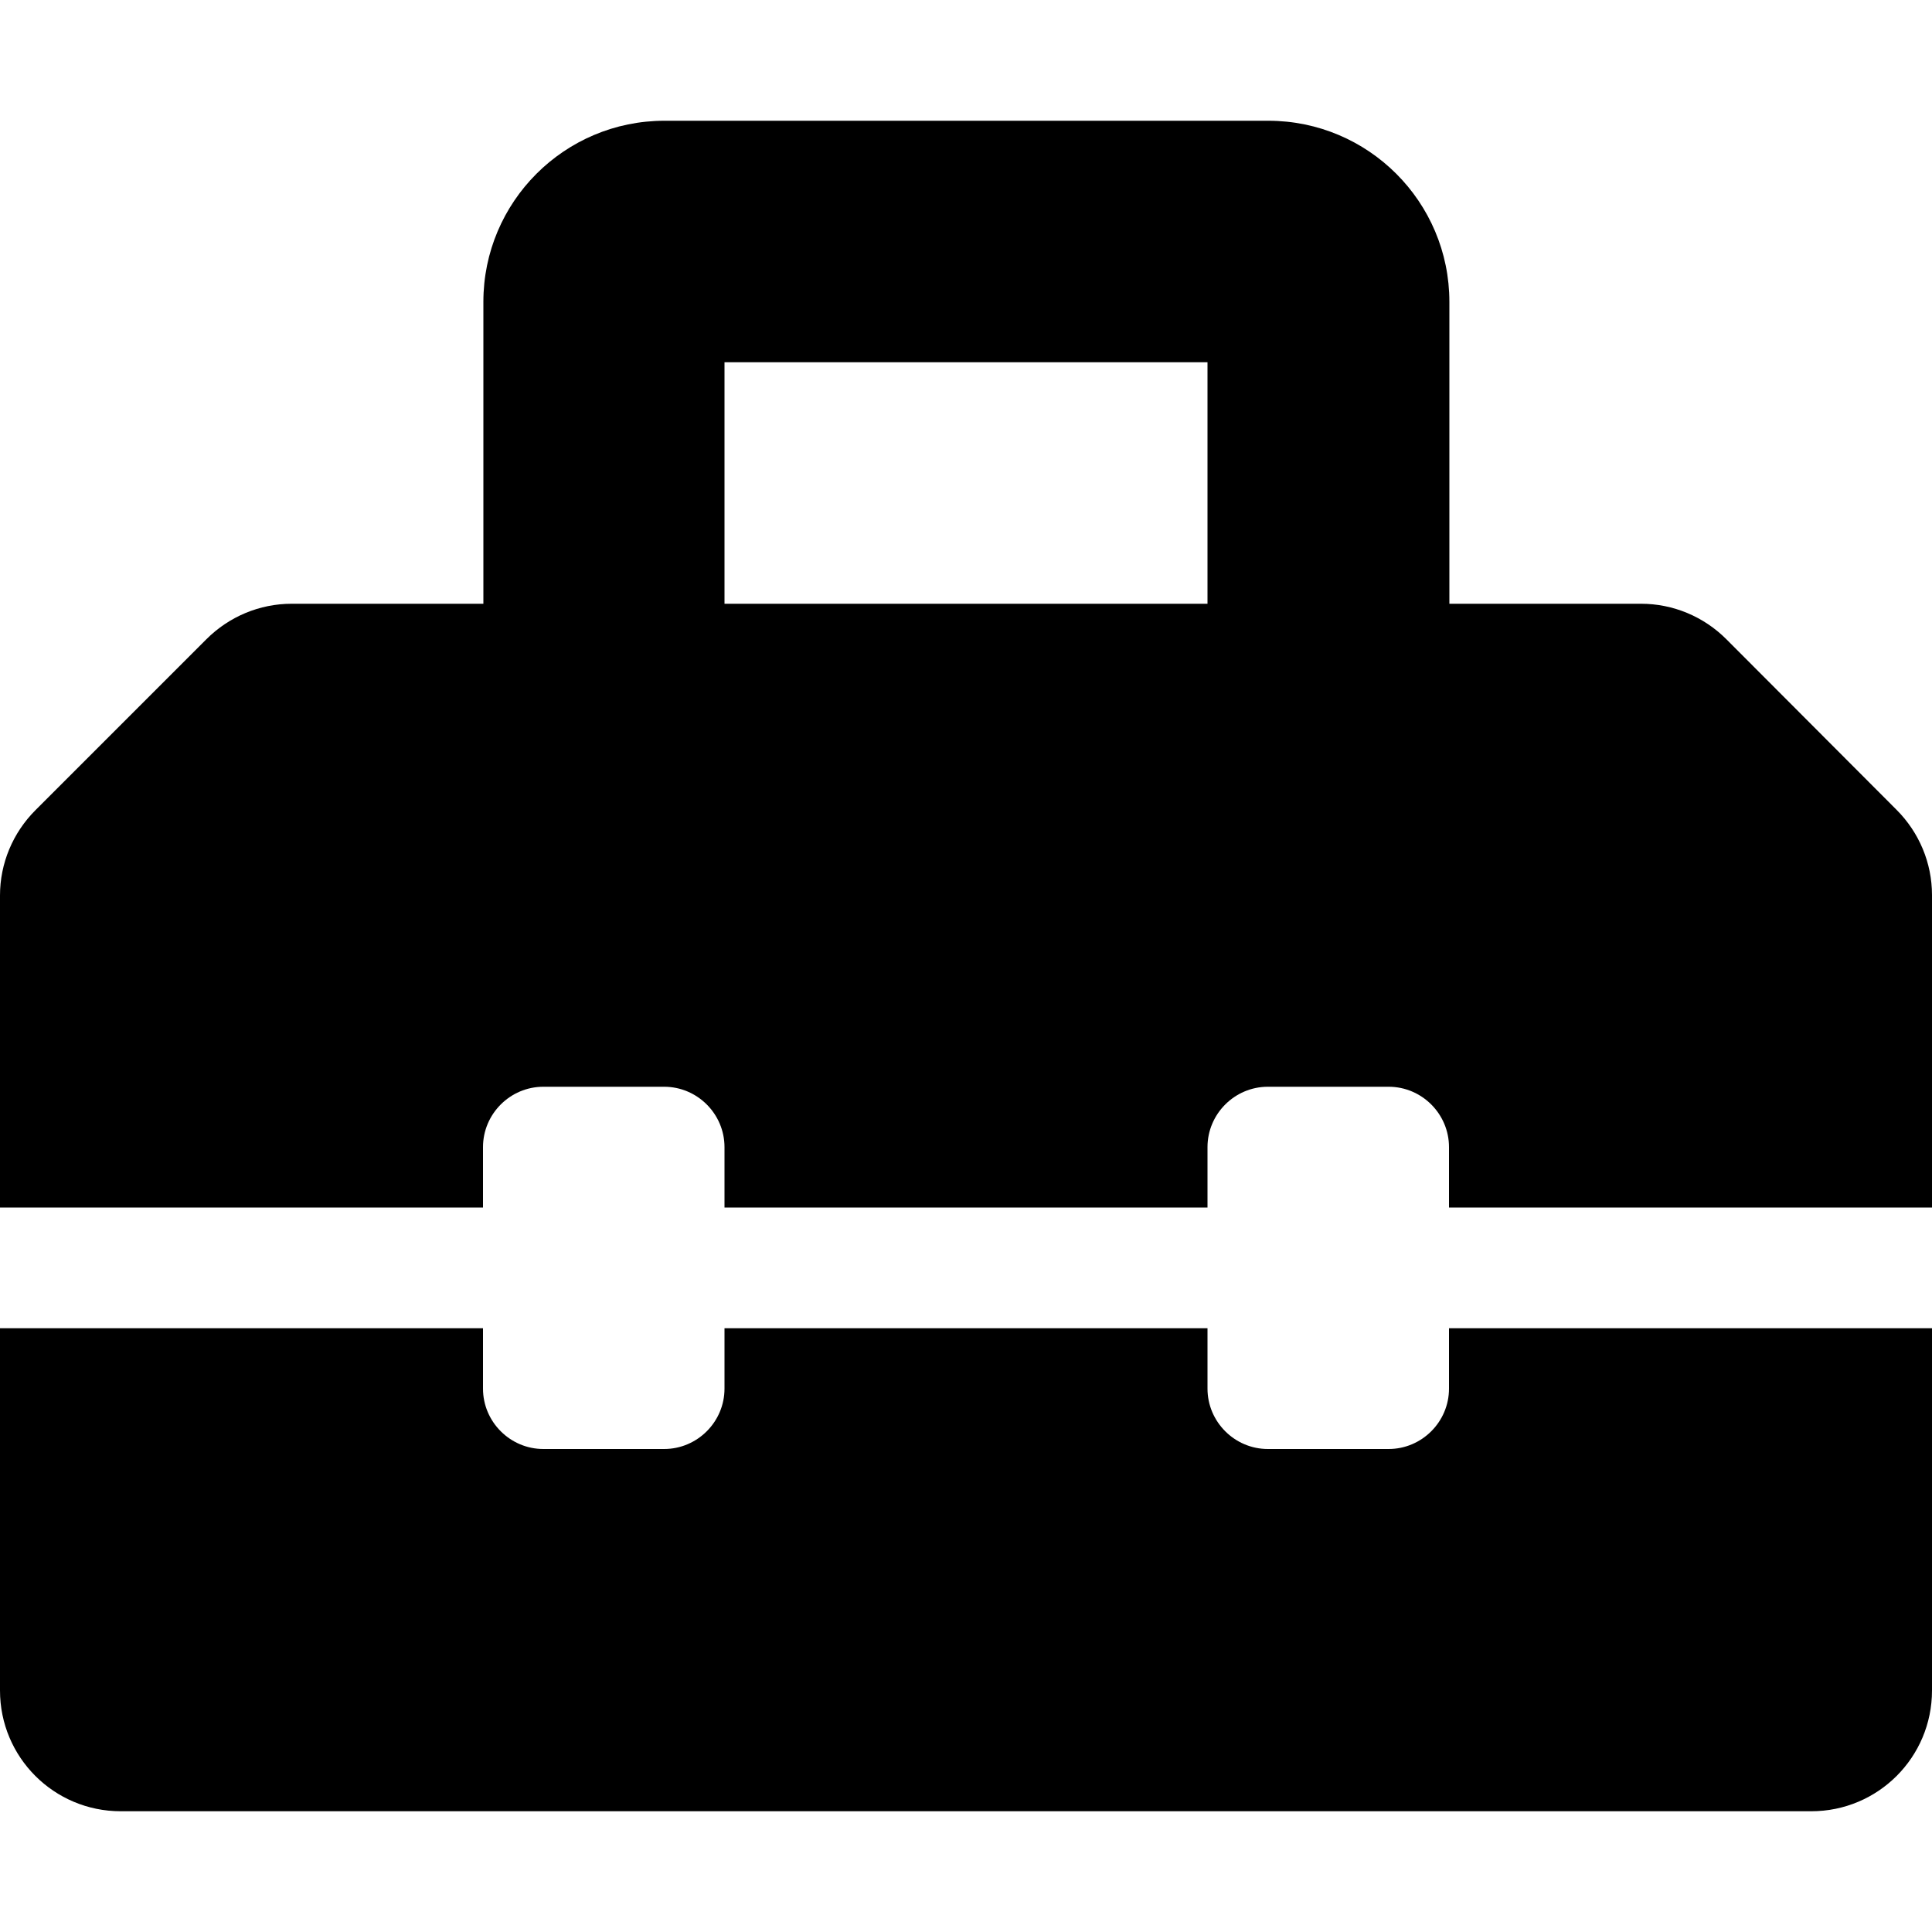 <svg xmlns="http://www.w3.org/2000/svg" width="100%" height="100%" viewBox="0 0 512 512"><path fill="currentColor" d="M502.6 214.6c6 6 9.4 14.1 9.4 22.6v82.8h-128v-16c0-8.8-7.2-16-16-16h-32c-8.8 0-16 7.2-16 16v16h-128v-16c0-8.8-7.2-16-16-16h-32c-8.8 0-16 7.2-16 16v16h-128v-82.7c0-8.5 3.4-16.6 9.4-22.6l45.3-45.3c6-6 14.1-9.4 22.6-9.4h50.8v-80c0-26.5 21.5-48 48-48h160c26.5 0 48 21.5 48 48v80h50.8c8.5 0 16.6 3.4 22.6 9.4zM320 160v-64h-128v64h128zM384 368v-16h128v96c0 17.7-14.3 32-32 32h-448c-17.7 0-32-14.3-32-32v-96h128v16c0 8.8 7.2 16 16 16h32c8.8 0 16-7.2 16-16v-16h128v16c0 8.8 7.2 16 16 16h32c8.8 0 16-7.2 16-16z" /></svg>
